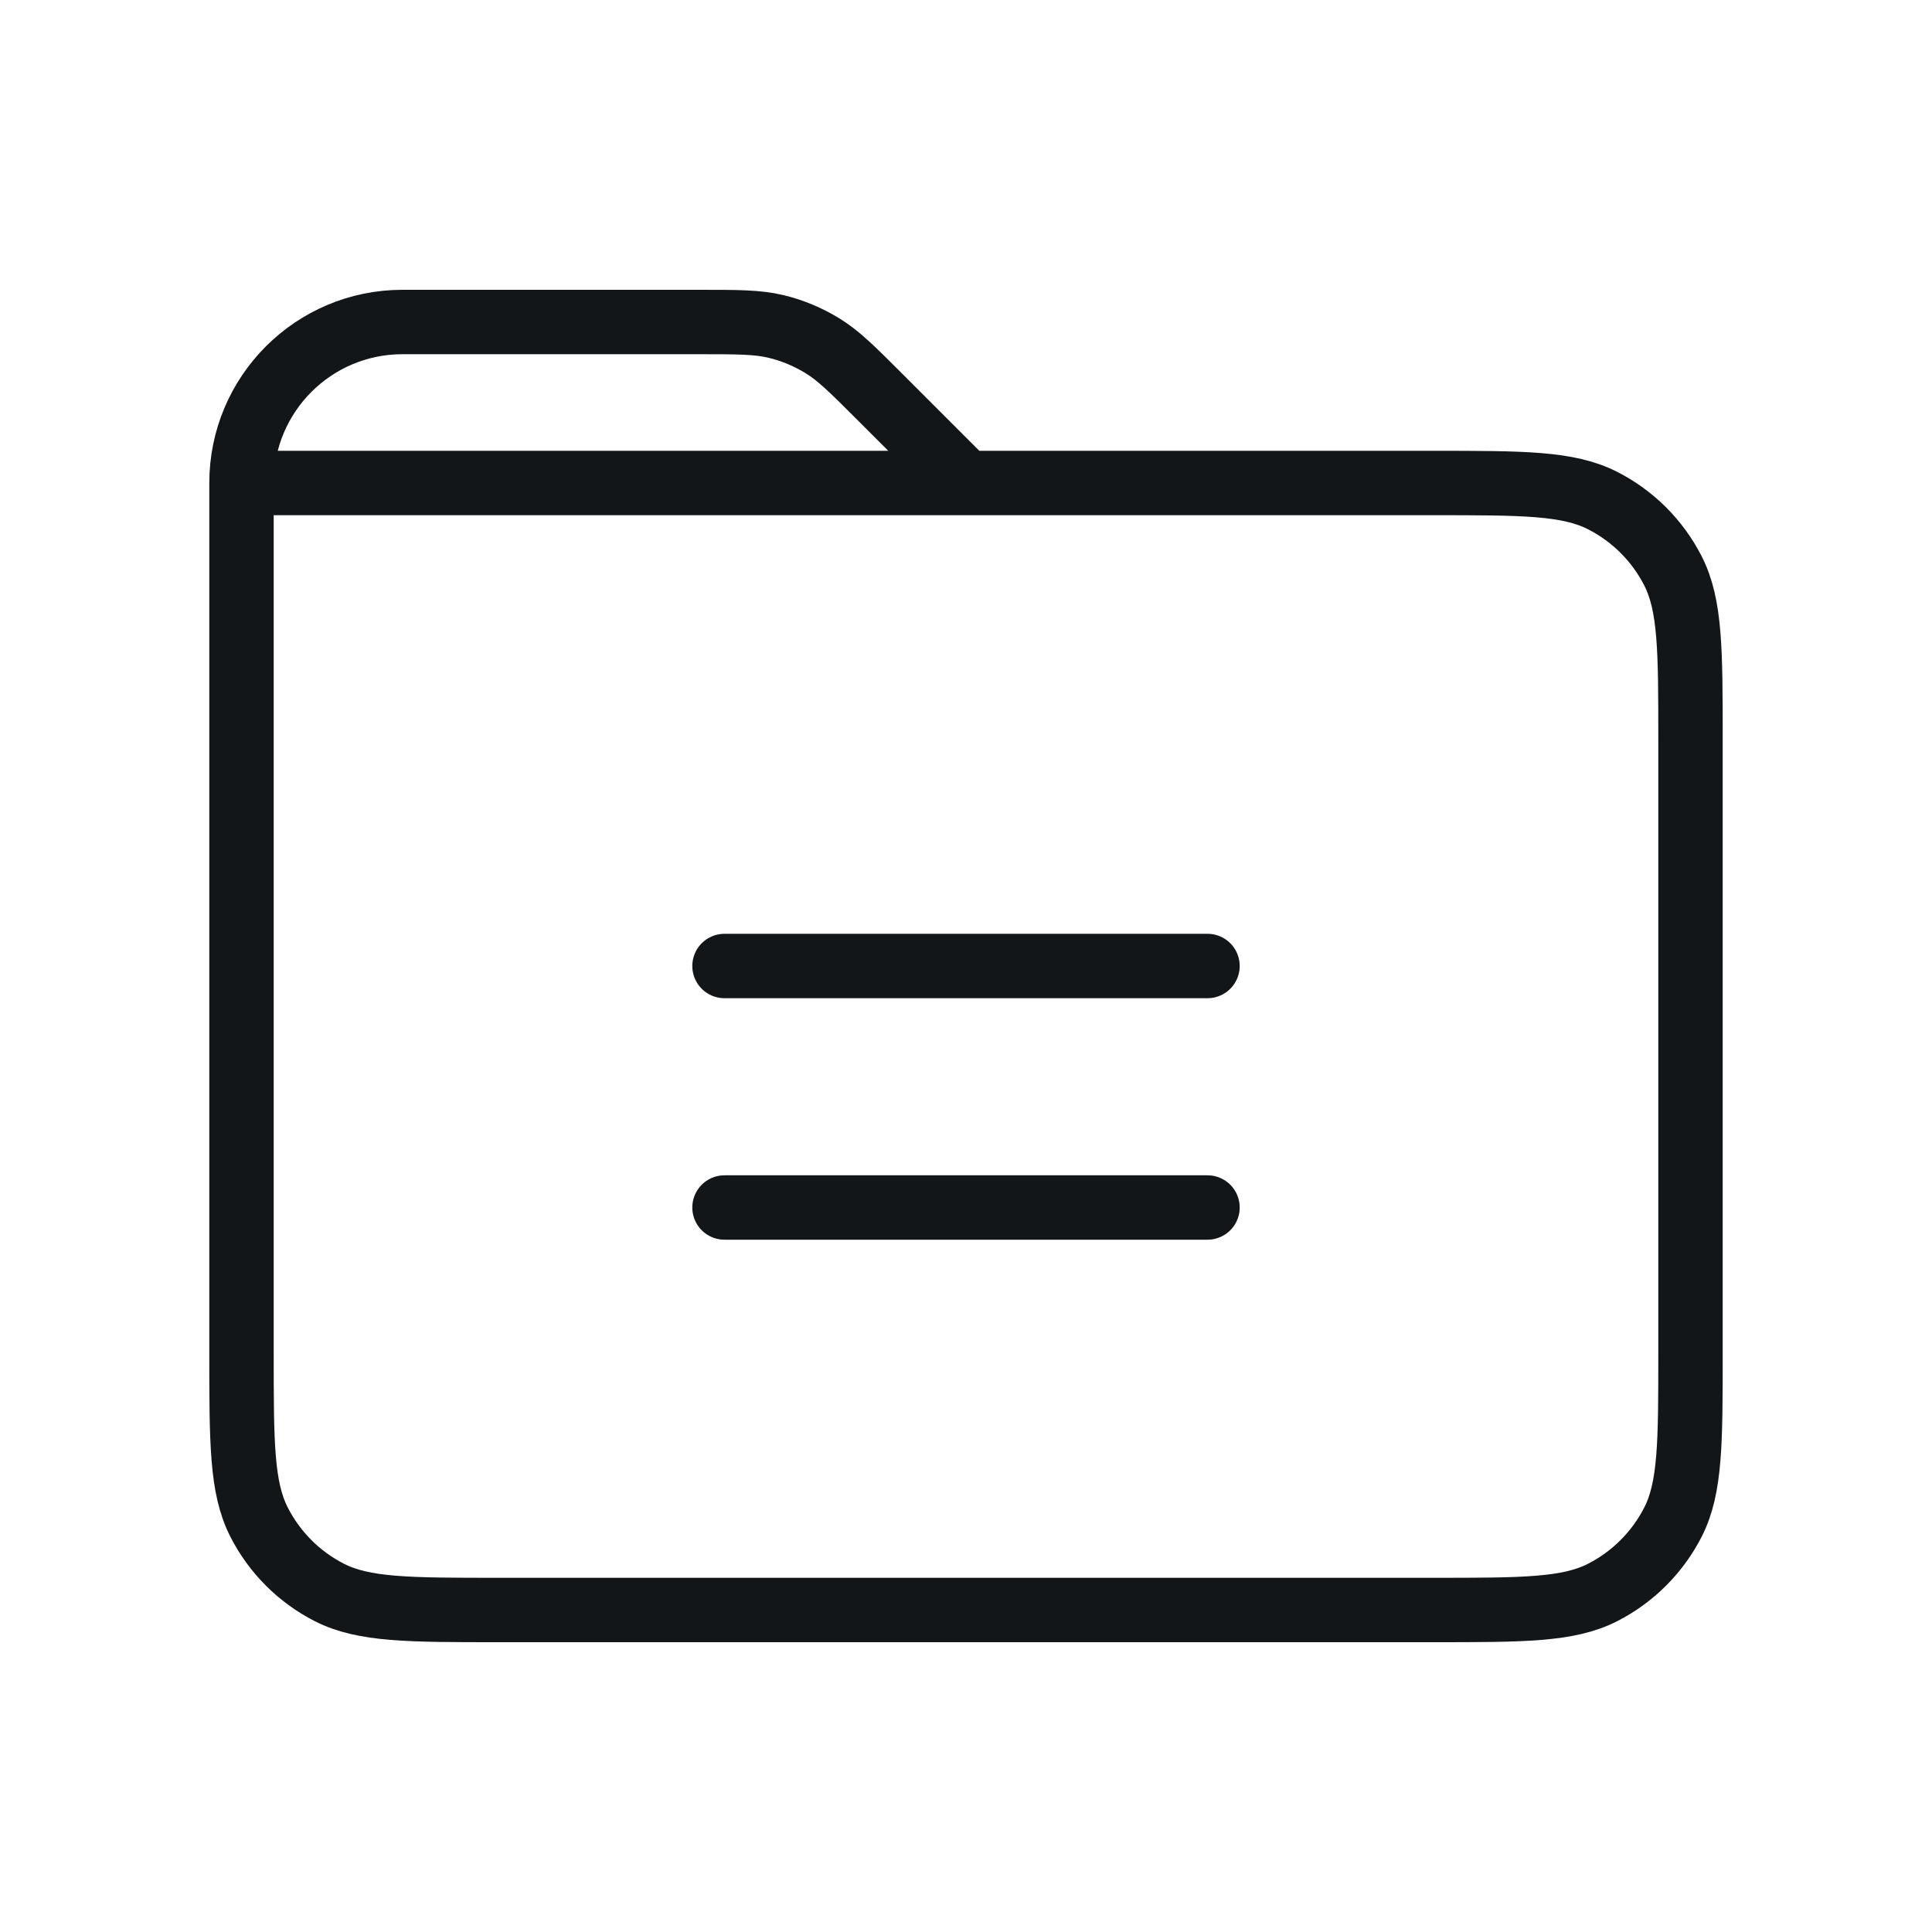 <svg width="30" height="30" viewBox="0 0 30 30" fill="none" xmlns="http://www.w3.org/2000/svg">
<path d="M11.25 18.75H18.75M11.25 15H18.75M3.75 7.5V21C3.75 22.4 3.75 23.099 4.022 23.634C4.262 24.105 4.644 24.488 5.115 24.728C5.649 25 6.349 25 7.746 25H22.255C23.652 25 24.351 25 24.885 24.728C25.355 24.488 25.738 24.105 25.978 23.635C26.25 23.1 26.25 22.4 26.25 21L26.25 11.5C26.25 10.1 26.25 9.4 25.978 8.865C25.738 8.394 25.355 8.012 24.884 7.772C24.349 7.5 23.65 7.5 22.25 7.5H15M3.75 7.5H15M3.75 7.5C3.75 6.119 4.869 5 6.25 5H10.843C11.455 5 11.761 5 12.049 5.069C12.304 5.13 12.547 5.232 12.771 5.369C13.023 5.523 13.24 5.74 13.672 6.172L15 7.5" stroke="#121619" stroke-linecap="round" stroke-linejoin="round"/>
</svg>
